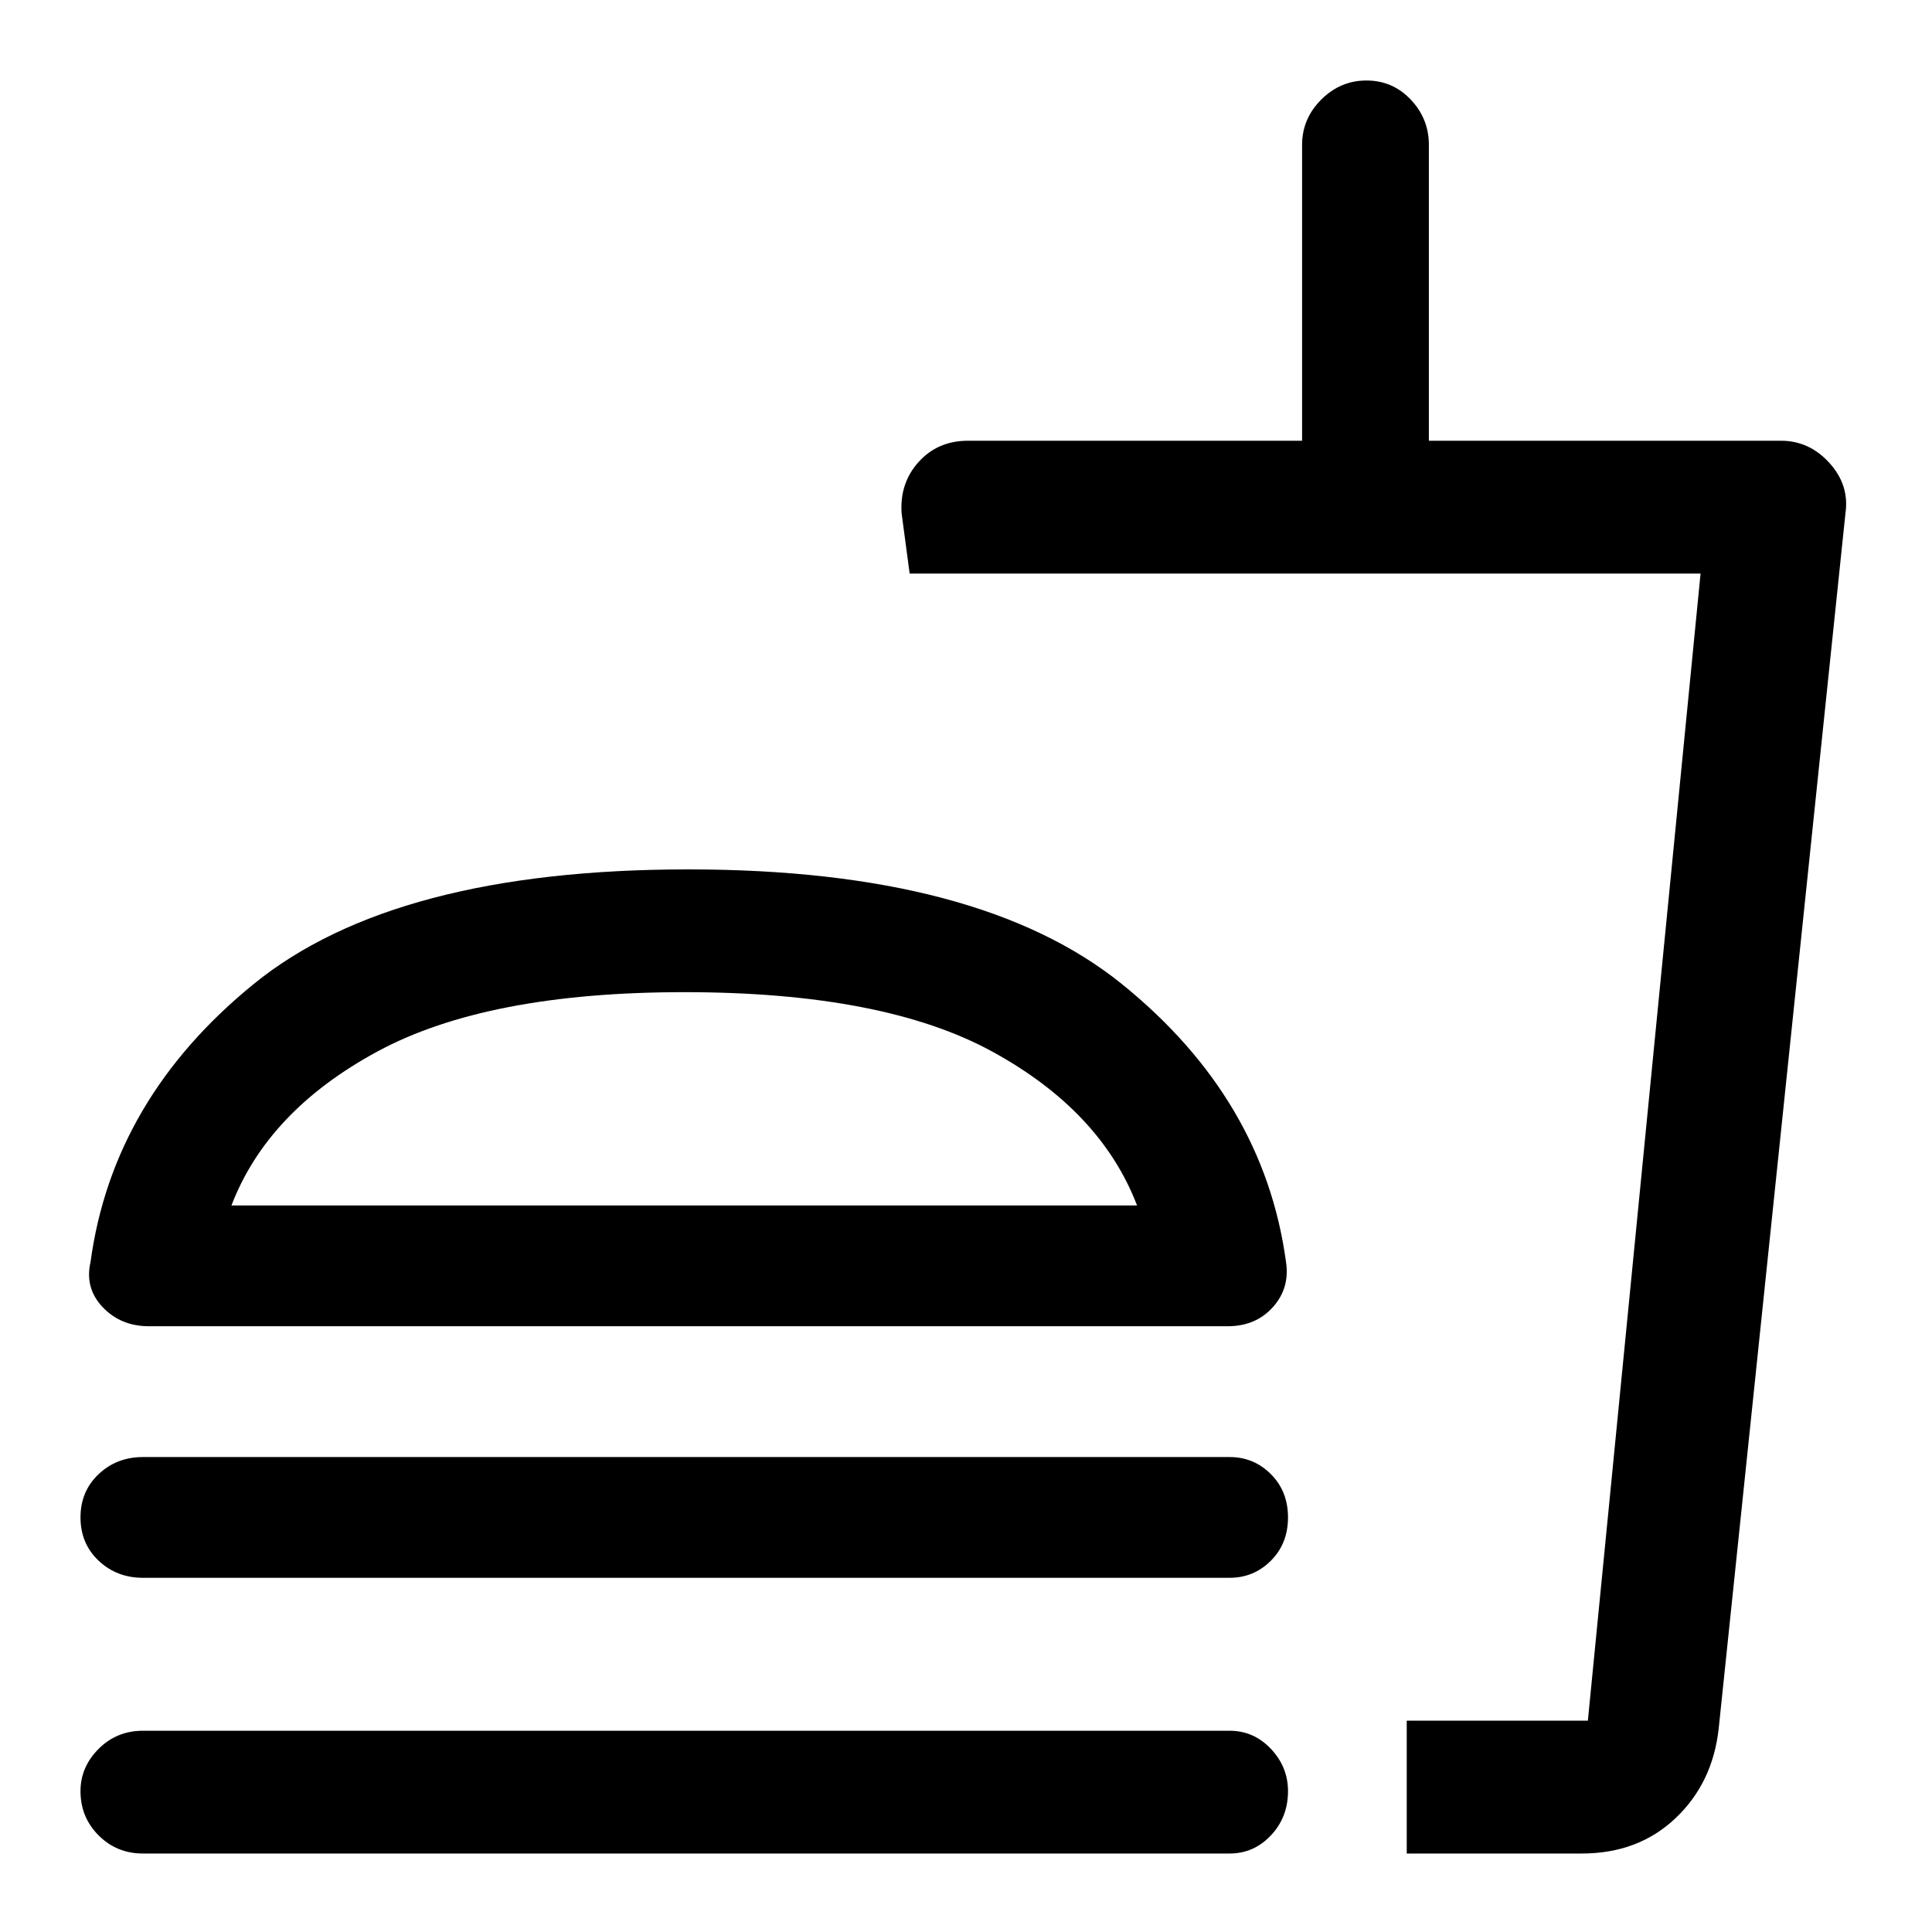 <svg xmlns="http://www.w3.org/2000/svg" height="48" width="48"><path d="M3.7 32.95q-.7 0-1.15-.475-.45-.475-.3-1.125.55-4.05 4.05-6.9 3.5-2.85 10.8-2.85 7.25 0 10.775 2.85 3.525 2.85 4.075 6.9.1.65-.325 1.125-.425.475-1.125.475Zm31.25 13.1v-3.3h4.5l2.8-28.5H22.6l-.2-1.5q-.05-.75.425-1.275.475-.525 1.225-.525h8.3V3.6q0-.65.475-1.125T33.95 2q.65 0 1.1.475.45.475.45 1.125v7.35h8.75q.7 0 1.2.55t.4 1.25l-3.15 30.2q-.15 1.35-1.075 2.225-.925.875-2.325.875Zm0-3.3h4.5-4.5Zm-6.7-12.8q-.9-2.35-3.6-3.825T17 24.65q-4.9 0-7.625 1.475Q6.65 27.6 5.75 29.95Zm-11.25 0ZM3.55 39.2q-.65 0-1.1-.425Q2 38.35 2 37.7q0-.65.45-1.075.45-.425 1.1-.425h27q.6 0 1.025.425Q32 37.05 32 37.7q0 .65-.425 1.075-.425.425-1.025.425Zm0 6.85q-.65 0-1.1-.45Q2 45.15 2 44.5q0-.6.45-1.05.45-.45 1.1-.45h27q.6 0 1.025.45.425.45.425 1.05 0 .65-.425 1.1-.425.45-1.025.45Z"/></svg>